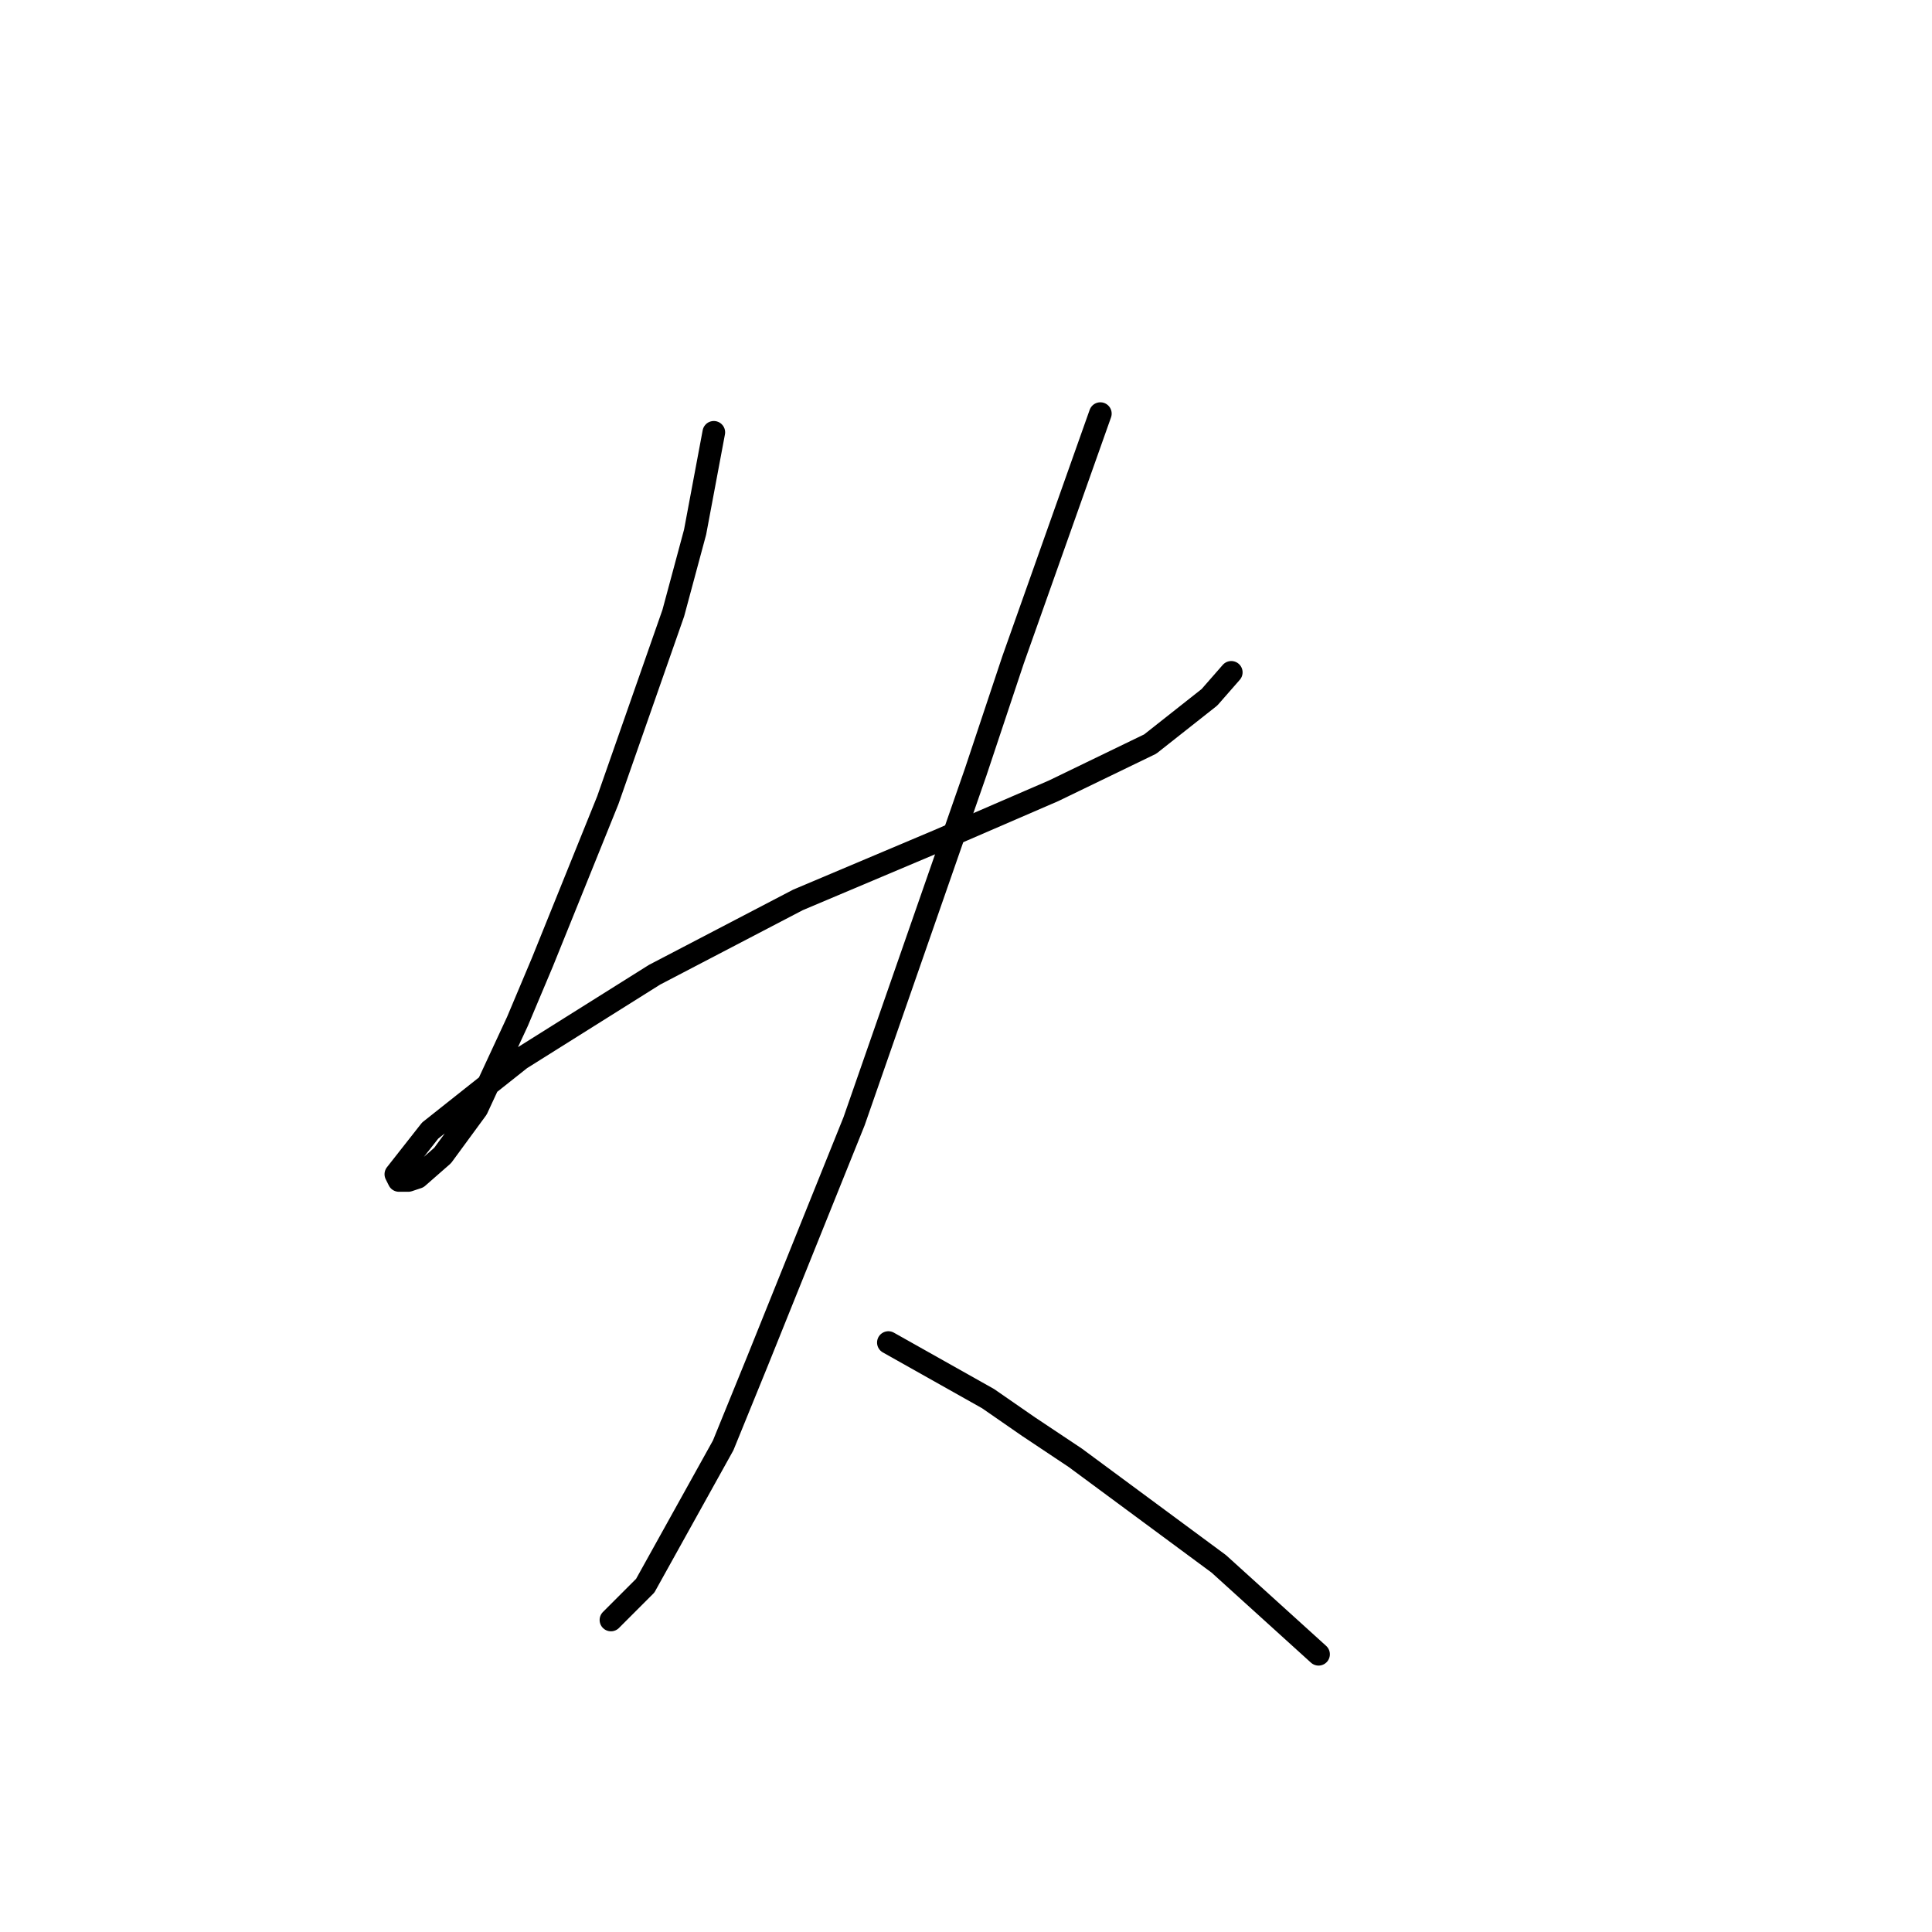 <?xml version="1.0" standalone="no"?>
    <svg width="256" height="256" xmlns="http://www.w3.org/2000/svg" version="1.1">
    <polyline stroke="black" stroke-width="3" stroke-linecap="round" fill="transparent" stroke-linejoin="round" points="94.583 57.285 92.105 70.502 89.214 81.242 80.54 106.025 71.866 127.503 68.561 135.351 63.191 146.917 58.648 153.112 55.344 156.004 54.104 156.417 52.865 156.417 52.452 155.591 56.996 149.808 68.974 140.308 86.735 129.155 105.736 119.242 124.323 111.394 139.606 104.786 152.41 98.59 160.258 92.394 163.15 89.09 163.15 89.09 " />
        <polyline stroke="black" stroke-width="3" stroke-linecap="round" fill="transparent" stroke-linejoin="round" points="145.802 54.806 134.236 87.437 129.28 102.307 113.171 148.569 100.366 180.374 95.822 191.526 85.496 210.113 80.953 214.657 80.953 214.657 " />
        <polyline stroke="black" stroke-width="3" stroke-linecap="round" fill="transparent" stroke-linejoin="round" points="117.714 177.895 130.932 185.33 136.301 189.048 142.497 193.178 161.497 207.222 174.715 219.2 174.715 219.2 " />
        </svg>
